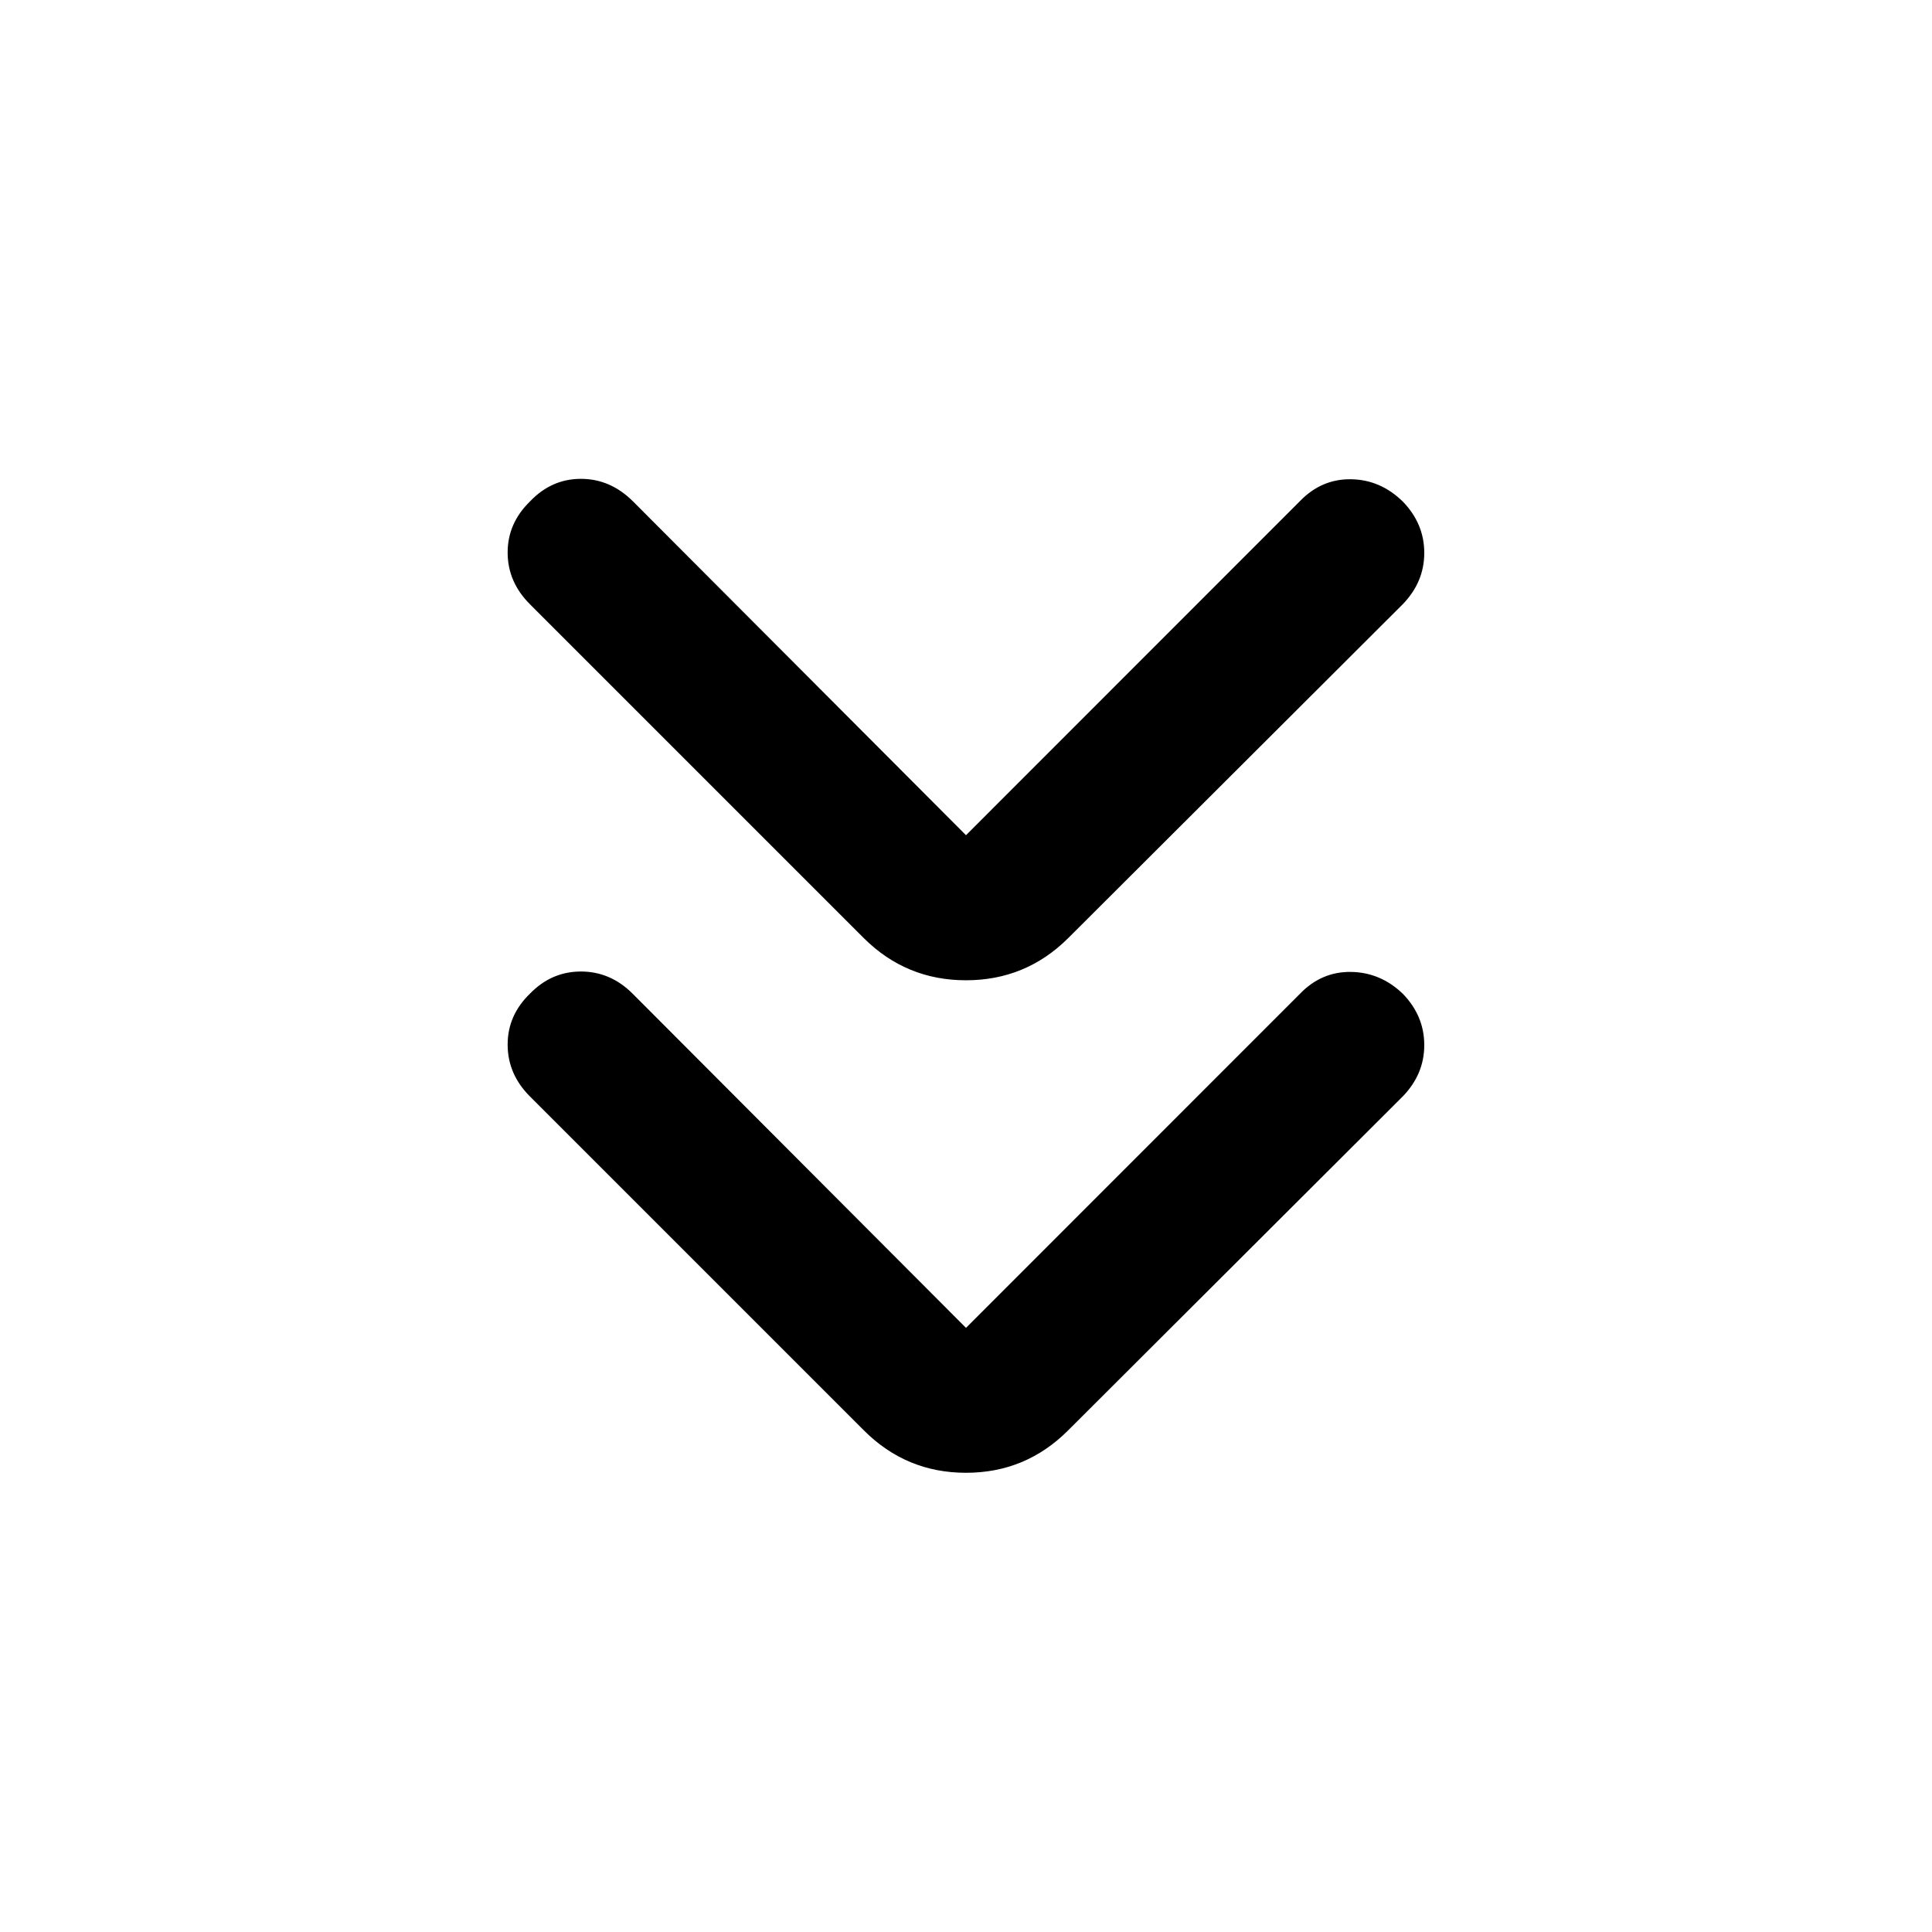 <svg xmlns="http://www.w3.org/2000/svg" height="40" viewBox="0 -960 960 960" width="40"><path d="m480-300.188 165.979-166.051q10.688-11.022 25.311-10.819 14.623.203 25.732 10.819 10.688 11.022 10.688 25.522 0 14.5-10.688 25.521L530.71-249.217q-21.036 21.036-50.71 21.036t-50.71-21.036L263.311-415.196q-11.021-11.021-11.065-25.644-.043-14.624 11.065-25.399 10.689-11.022 25.355-11.022 14.667 0 25.689 11.022L480-300.188Zm0-244.805 165.979-166.051q10.688-11.021 25.311-10.819 14.623.203 25.732 11.058 10.688 11.022 10.688 25.522 0 14.5-10.688 25.522L530.71-493.783q-21.036 20.877-50.71 20.877t-50.71-20.877L263.311-659.761q-11.021-11.022-11.065-25.605-.043-14.584 11.065-25.439 10.689-11.26 25.355-11.26 14.667 0 25.928 11.26L480-544.993Z"/></svg>